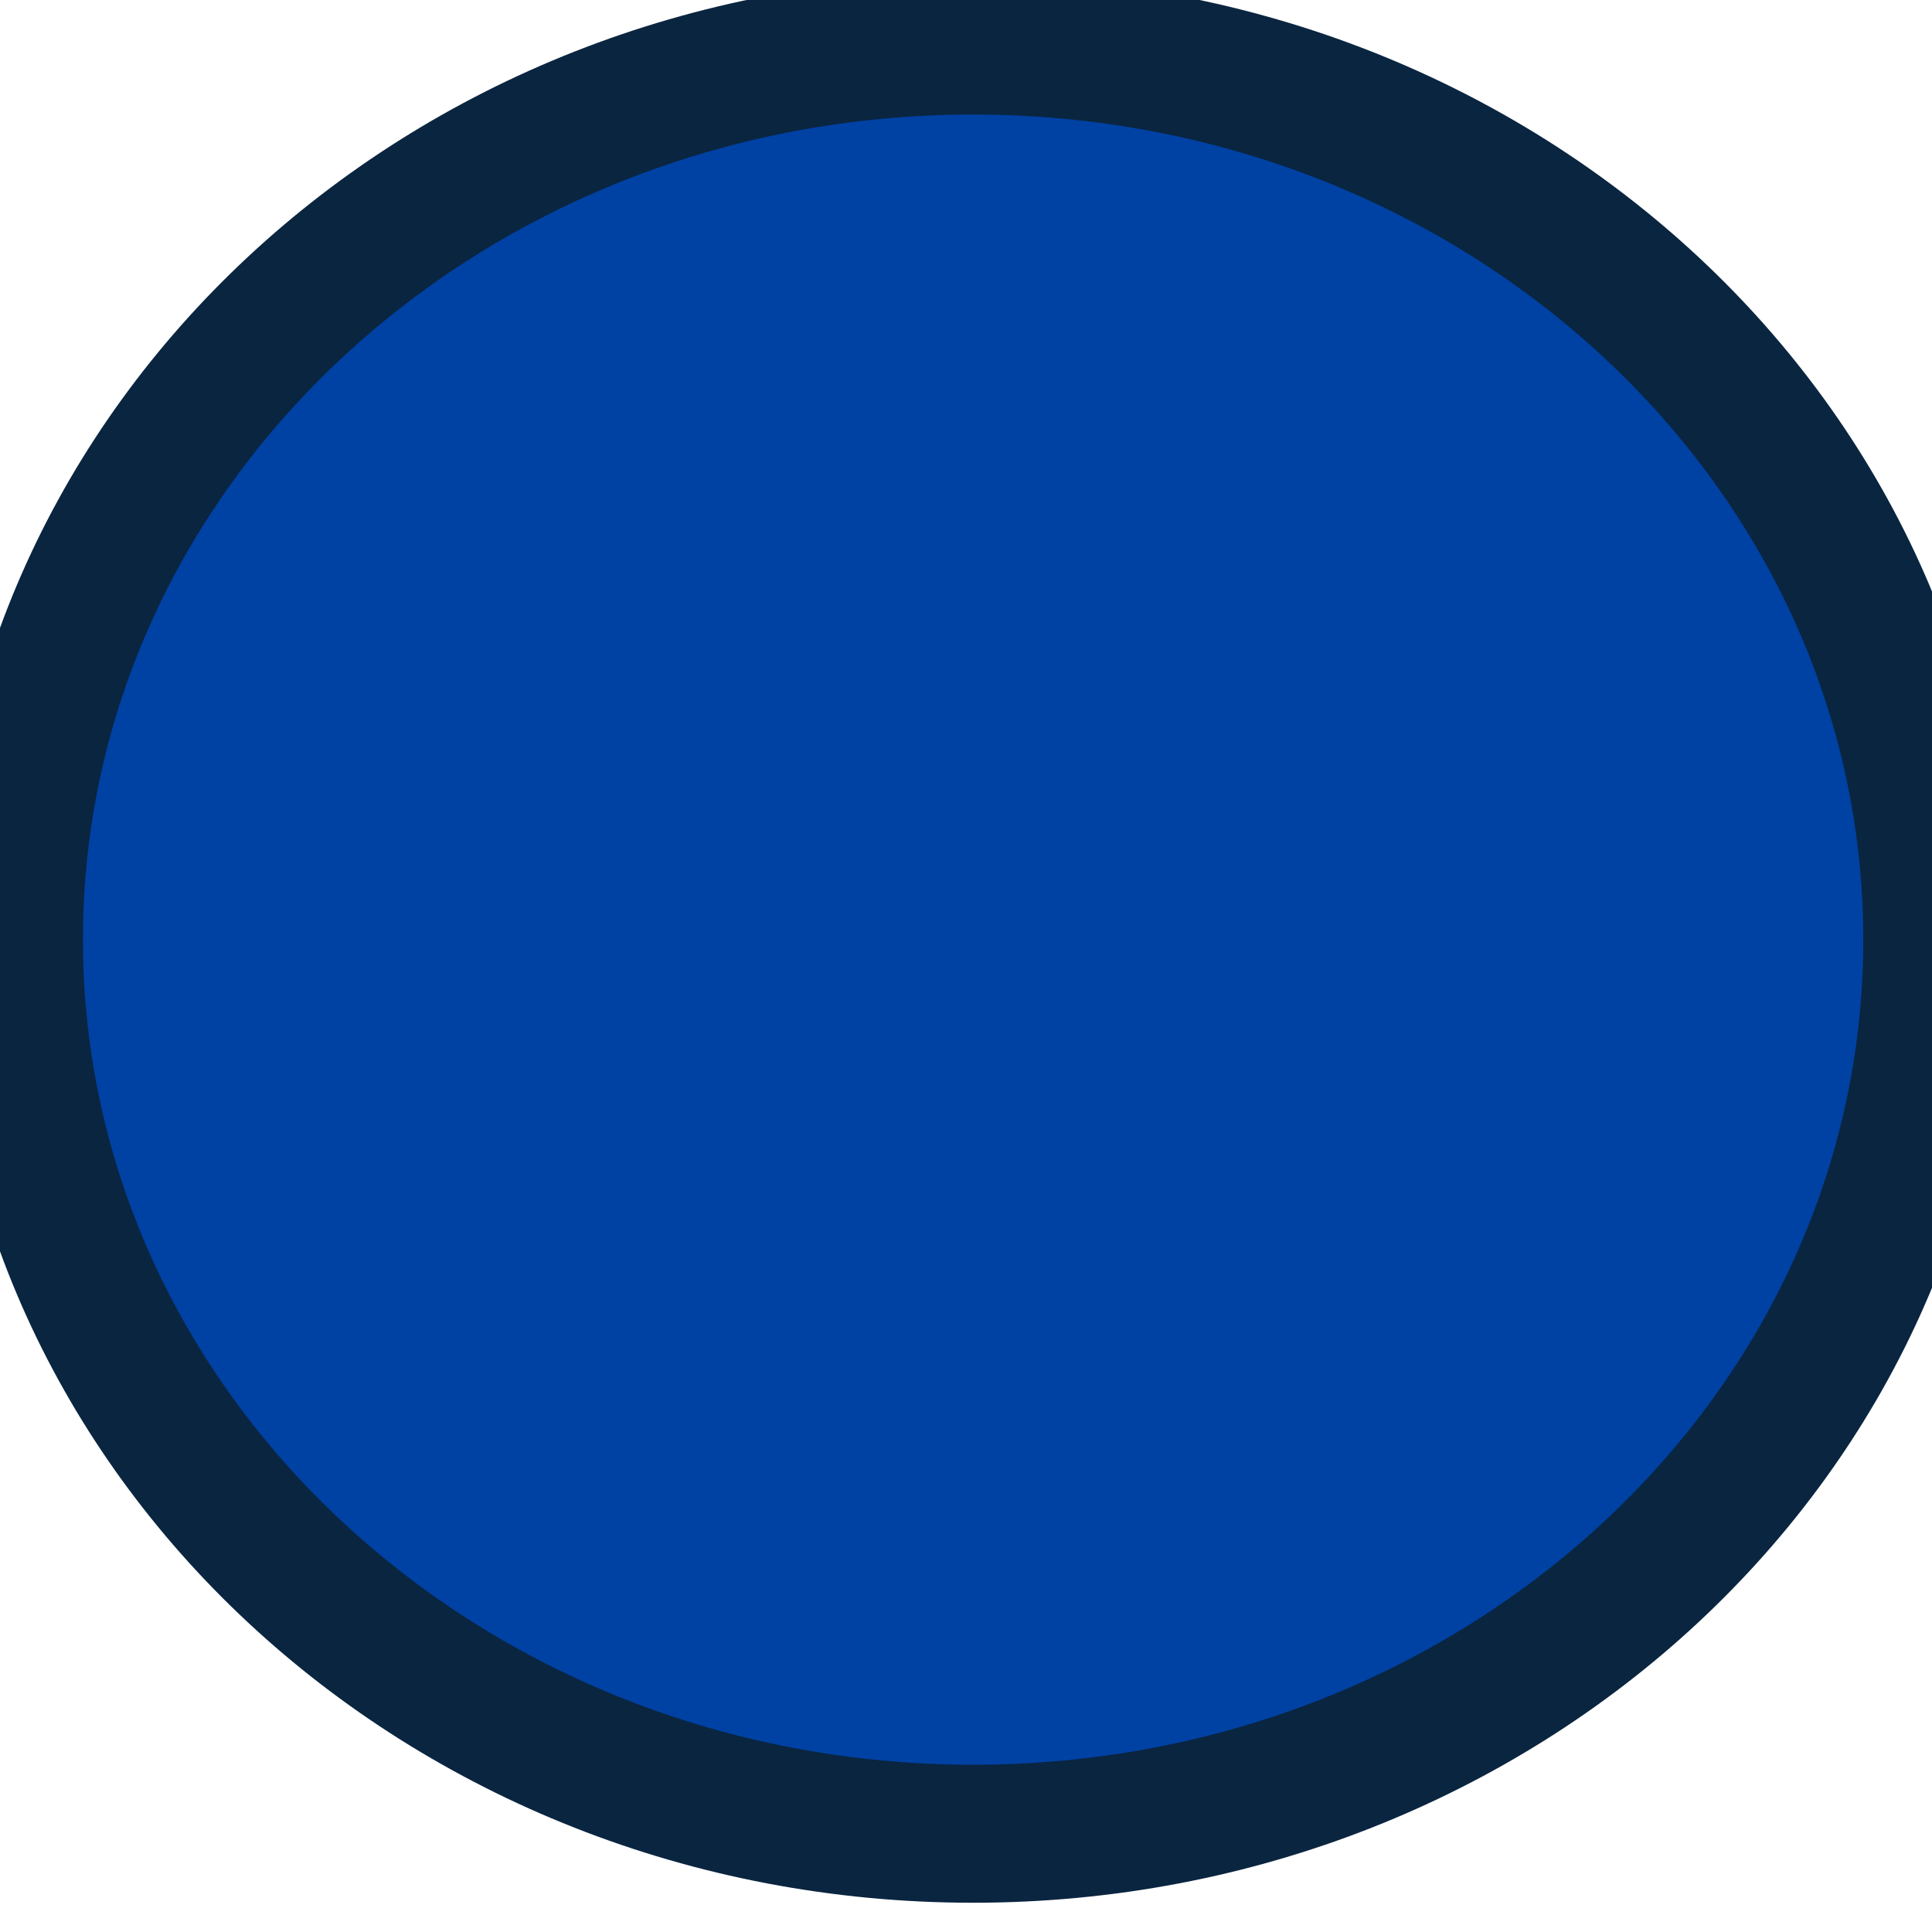 <svg width="14" height="14" viewBox="0 0 14 14" fill="none" xmlns="http://www.w3.org/2000/svg">
<path d="M0.101 6.809C0.101 10.387 3.213 13.288 7.051 13.288C10.89 13.288 14.002 10.387 14.002 6.809C14.002 3.231 10.89 0.33 7.051 0.33C3.213 0.33 0.101 3.231 0.101 6.809Z" fill="#0041A4"/>
<path d="M0.101 6.809C0.101 10.387 3.213 13.288 7.051 13.288C10.89 13.288 14.002 10.387 14.002 6.809C14.002 3.231 10.89 0.33 7.051 0.33C3.213 0.33 0.101 3.231 0.101 6.809Z" stroke="#0A2540"/>
</svg>
